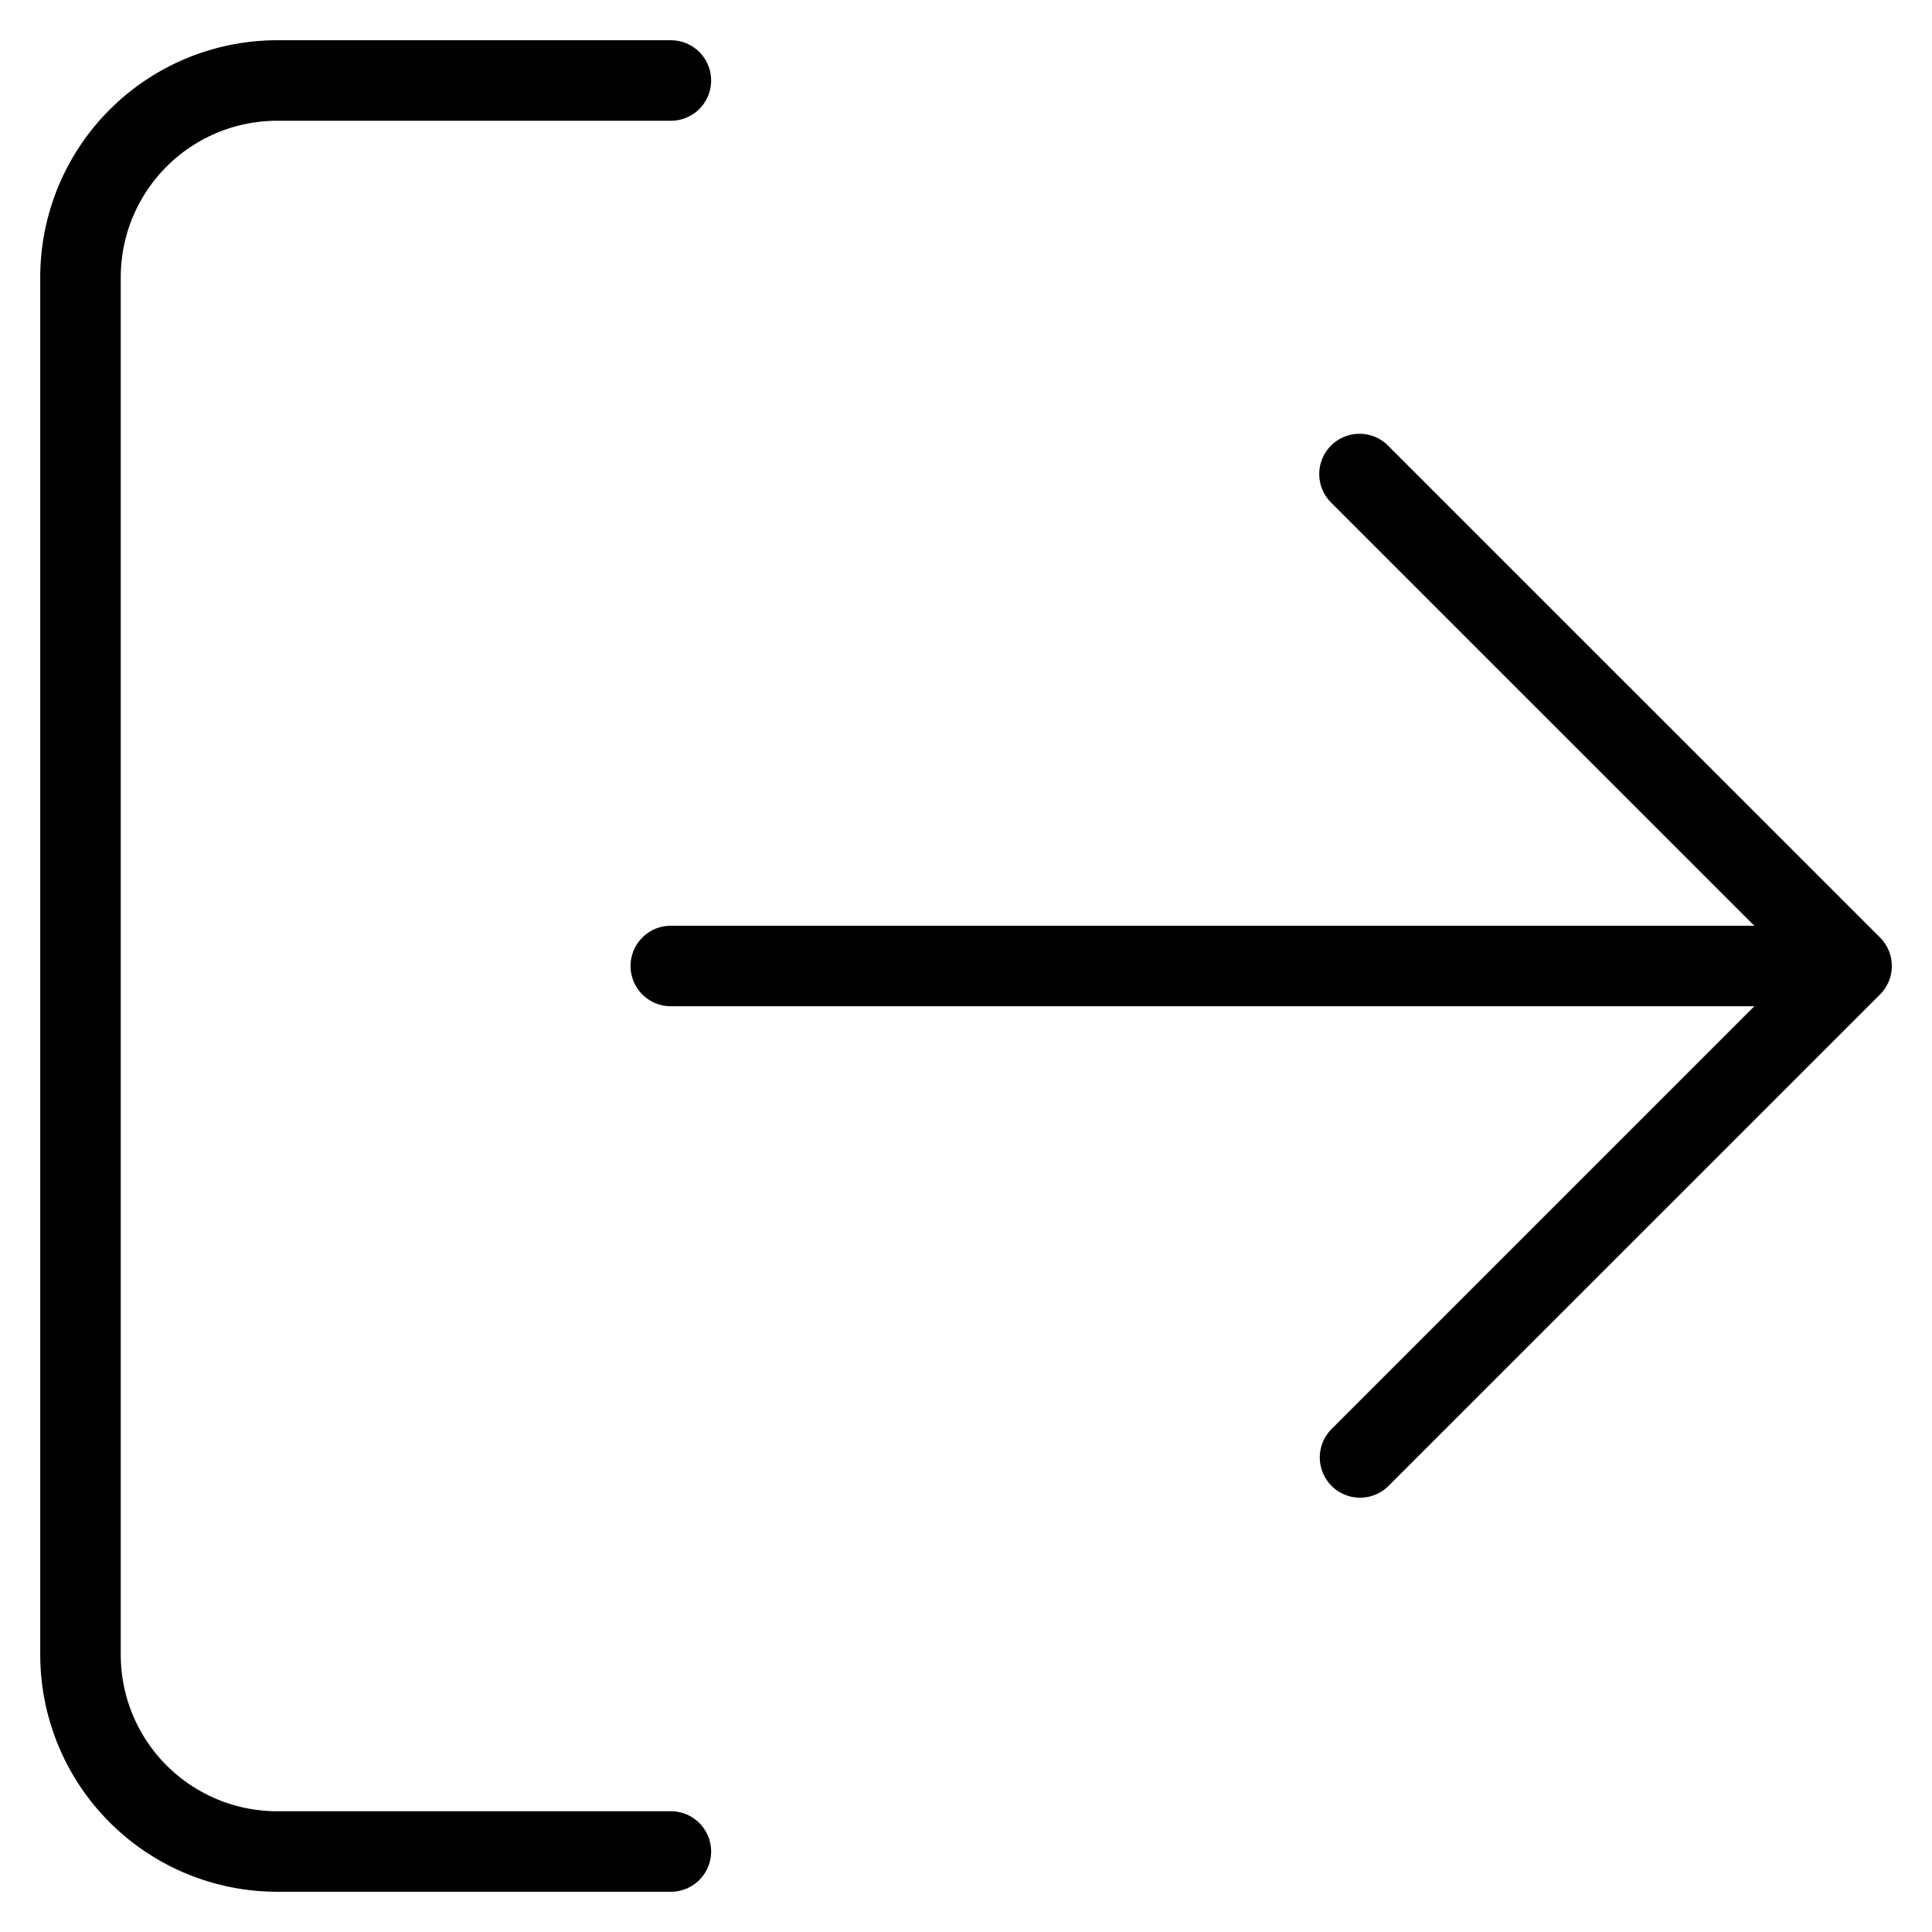 <svg xmlns="http://www.w3.org/2000/svg" width="24" height="24" viewBox="0 0 24 24">
  <path fill-rule="evenodd" d="M3.444 1.5A1.944 1.944 0 0 0 1.5 3.445v17.11A1.944 1.944 0 0 0 3.444 22.5h4.89a.5.5 0 0 1 0 1h-4.89A2.944 2.944 0 0 1 .5 20.556V3.445A2.944 2.944 0 0 1 3.444.5h4.89a.5.5 0 0 1 0 1h-4.89Zm13.091 4.035a.5.5 0 0 1 .707 0l6.112 6.111a.5.5 0 0 1 0 .708l-6.111 6.11a.5.5 0 0 1-.708-.706l5.258-5.258H8.333a.5.5 0 1 1 0-1h13.46l-5.258-5.257a.5.5 0 0 1 0-.708Z" clip-rule="evenodd"/>
</svg>
